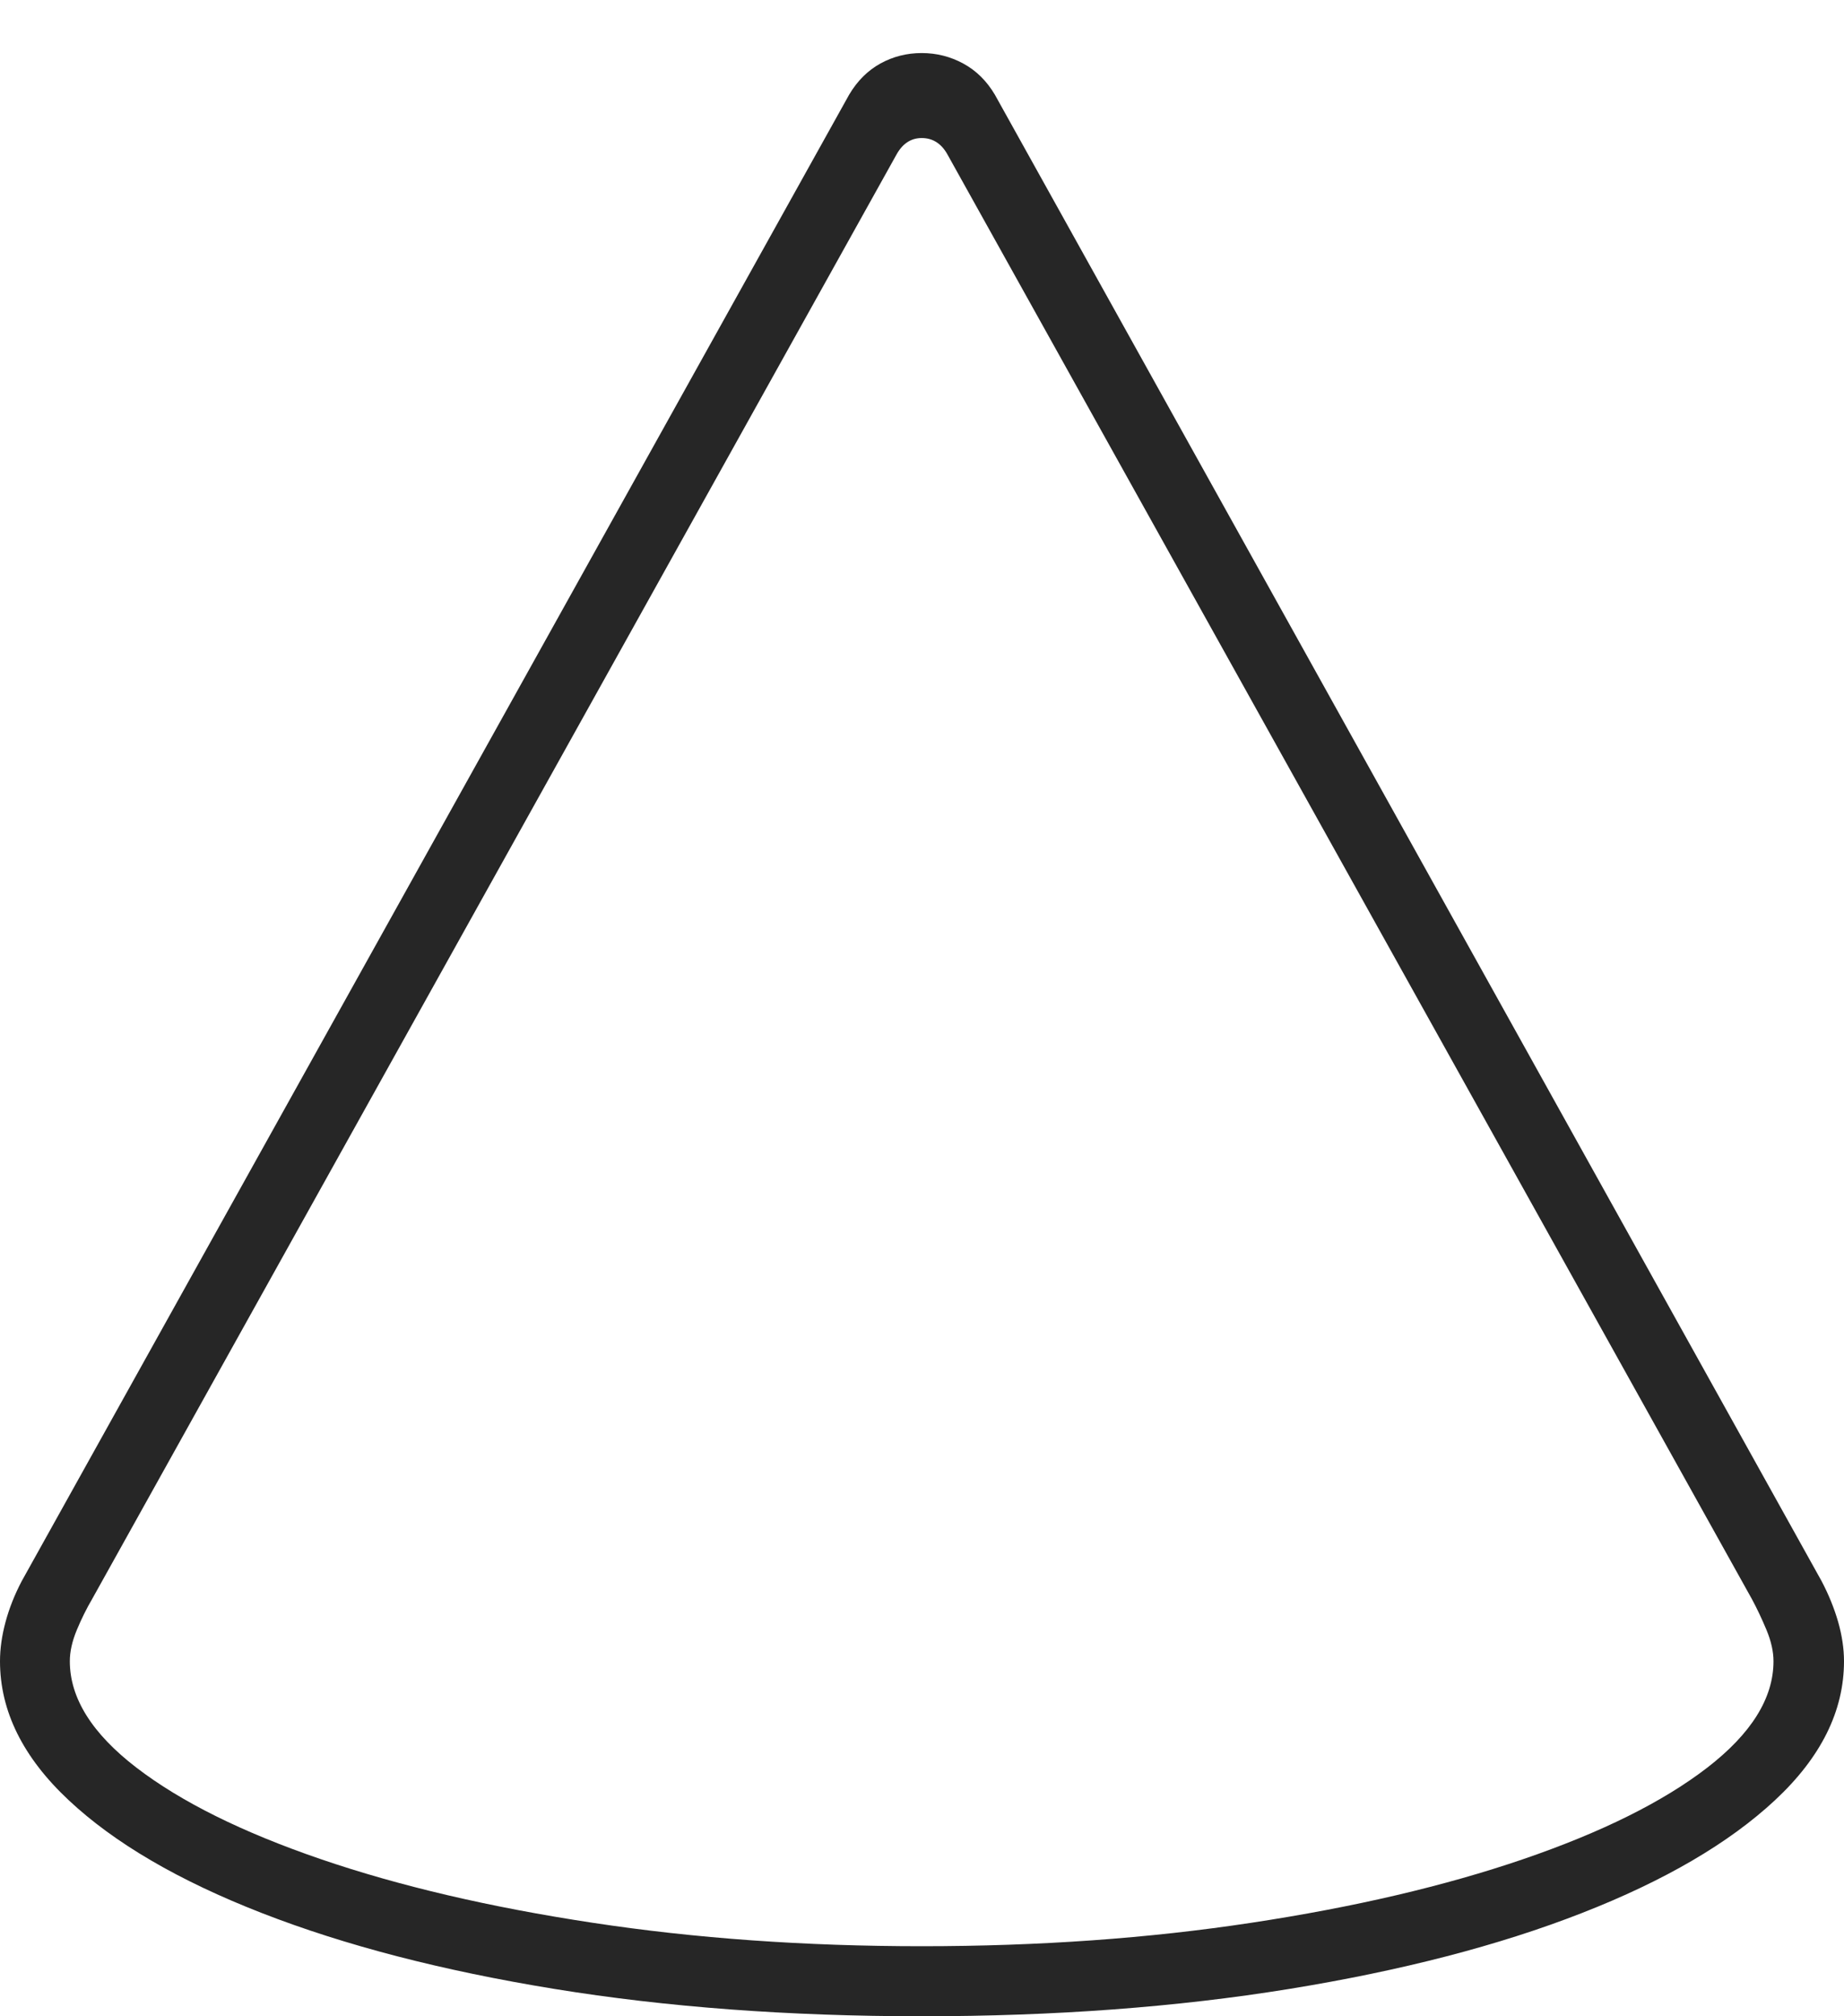 <?xml version="1.0" encoding="UTF-8"?>
<!--Generator: Apple Native CoreSVG 175-->
<!DOCTYPE svg
PUBLIC "-//W3C//DTD SVG 1.1//EN"
       "http://www.w3.org/Graphics/SVG/1.1/DTD/svg11.dtd">
<svg version="1.1" xmlns="http://www.w3.org/2000/svg" xmlns:xlink="http://www.w3.org/1999/xlink" width="18.882" height="20.637">
 <g>
  <rect height="20.637" opacity="0" width="18.882" x="0" y="0"/>
  <path d="M0 17.003Q0 17.767 0.703 18.425Q1.406 19.084 2.68 19.58Q3.954 20.077 5.676 20.357Q7.397 20.637 9.438 20.637Q11.478 20.637 13.203 20.357Q14.928 20.077 16.199 19.58Q17.469 19.084 18.176 18.425Q18.882 17.767 18.882 17.003Q18.882 16.811 18.822 16.6Q18.761 16.389 18.652 16.182L10.187 0.969Q10.062 0.758 9.863 0.65Q9.665 0.543 9.438 0.543Q9.21 0.543 9.015 0.65Q8.82 0.758 8.695 0.969L0.223 16.182Q0.114 16.389 0.057 16.6Q0 16.811 0 17.003ZM0.715 17.003Q0.715 16.855 0.787 16.682Q0.859 16.51 0.942 16.369L9.177 1.587Q9.271 1.413 9.438 1.413Q9.611 1.413 9.705 1.587L17.94 16.369Q18.016 16.51 18.088 16.682Q18.16 16.855 18.16 17.003Q18.16 17.569 17.481 18.093Q16.801 18.617 15.597 19.029Q14.393 19.441 12.814 19.68Q11.236 19.92 9.438 19.92Q7.646 19.92 6.068 19.68Q4.489 19.441 3.285 19.029Q2.081 18.617 1.398 18.093Q0.715 17.569 0.715 17.003Z" fill="rgba(0,0,0,0.85)"/>
 </g>
</svg>
